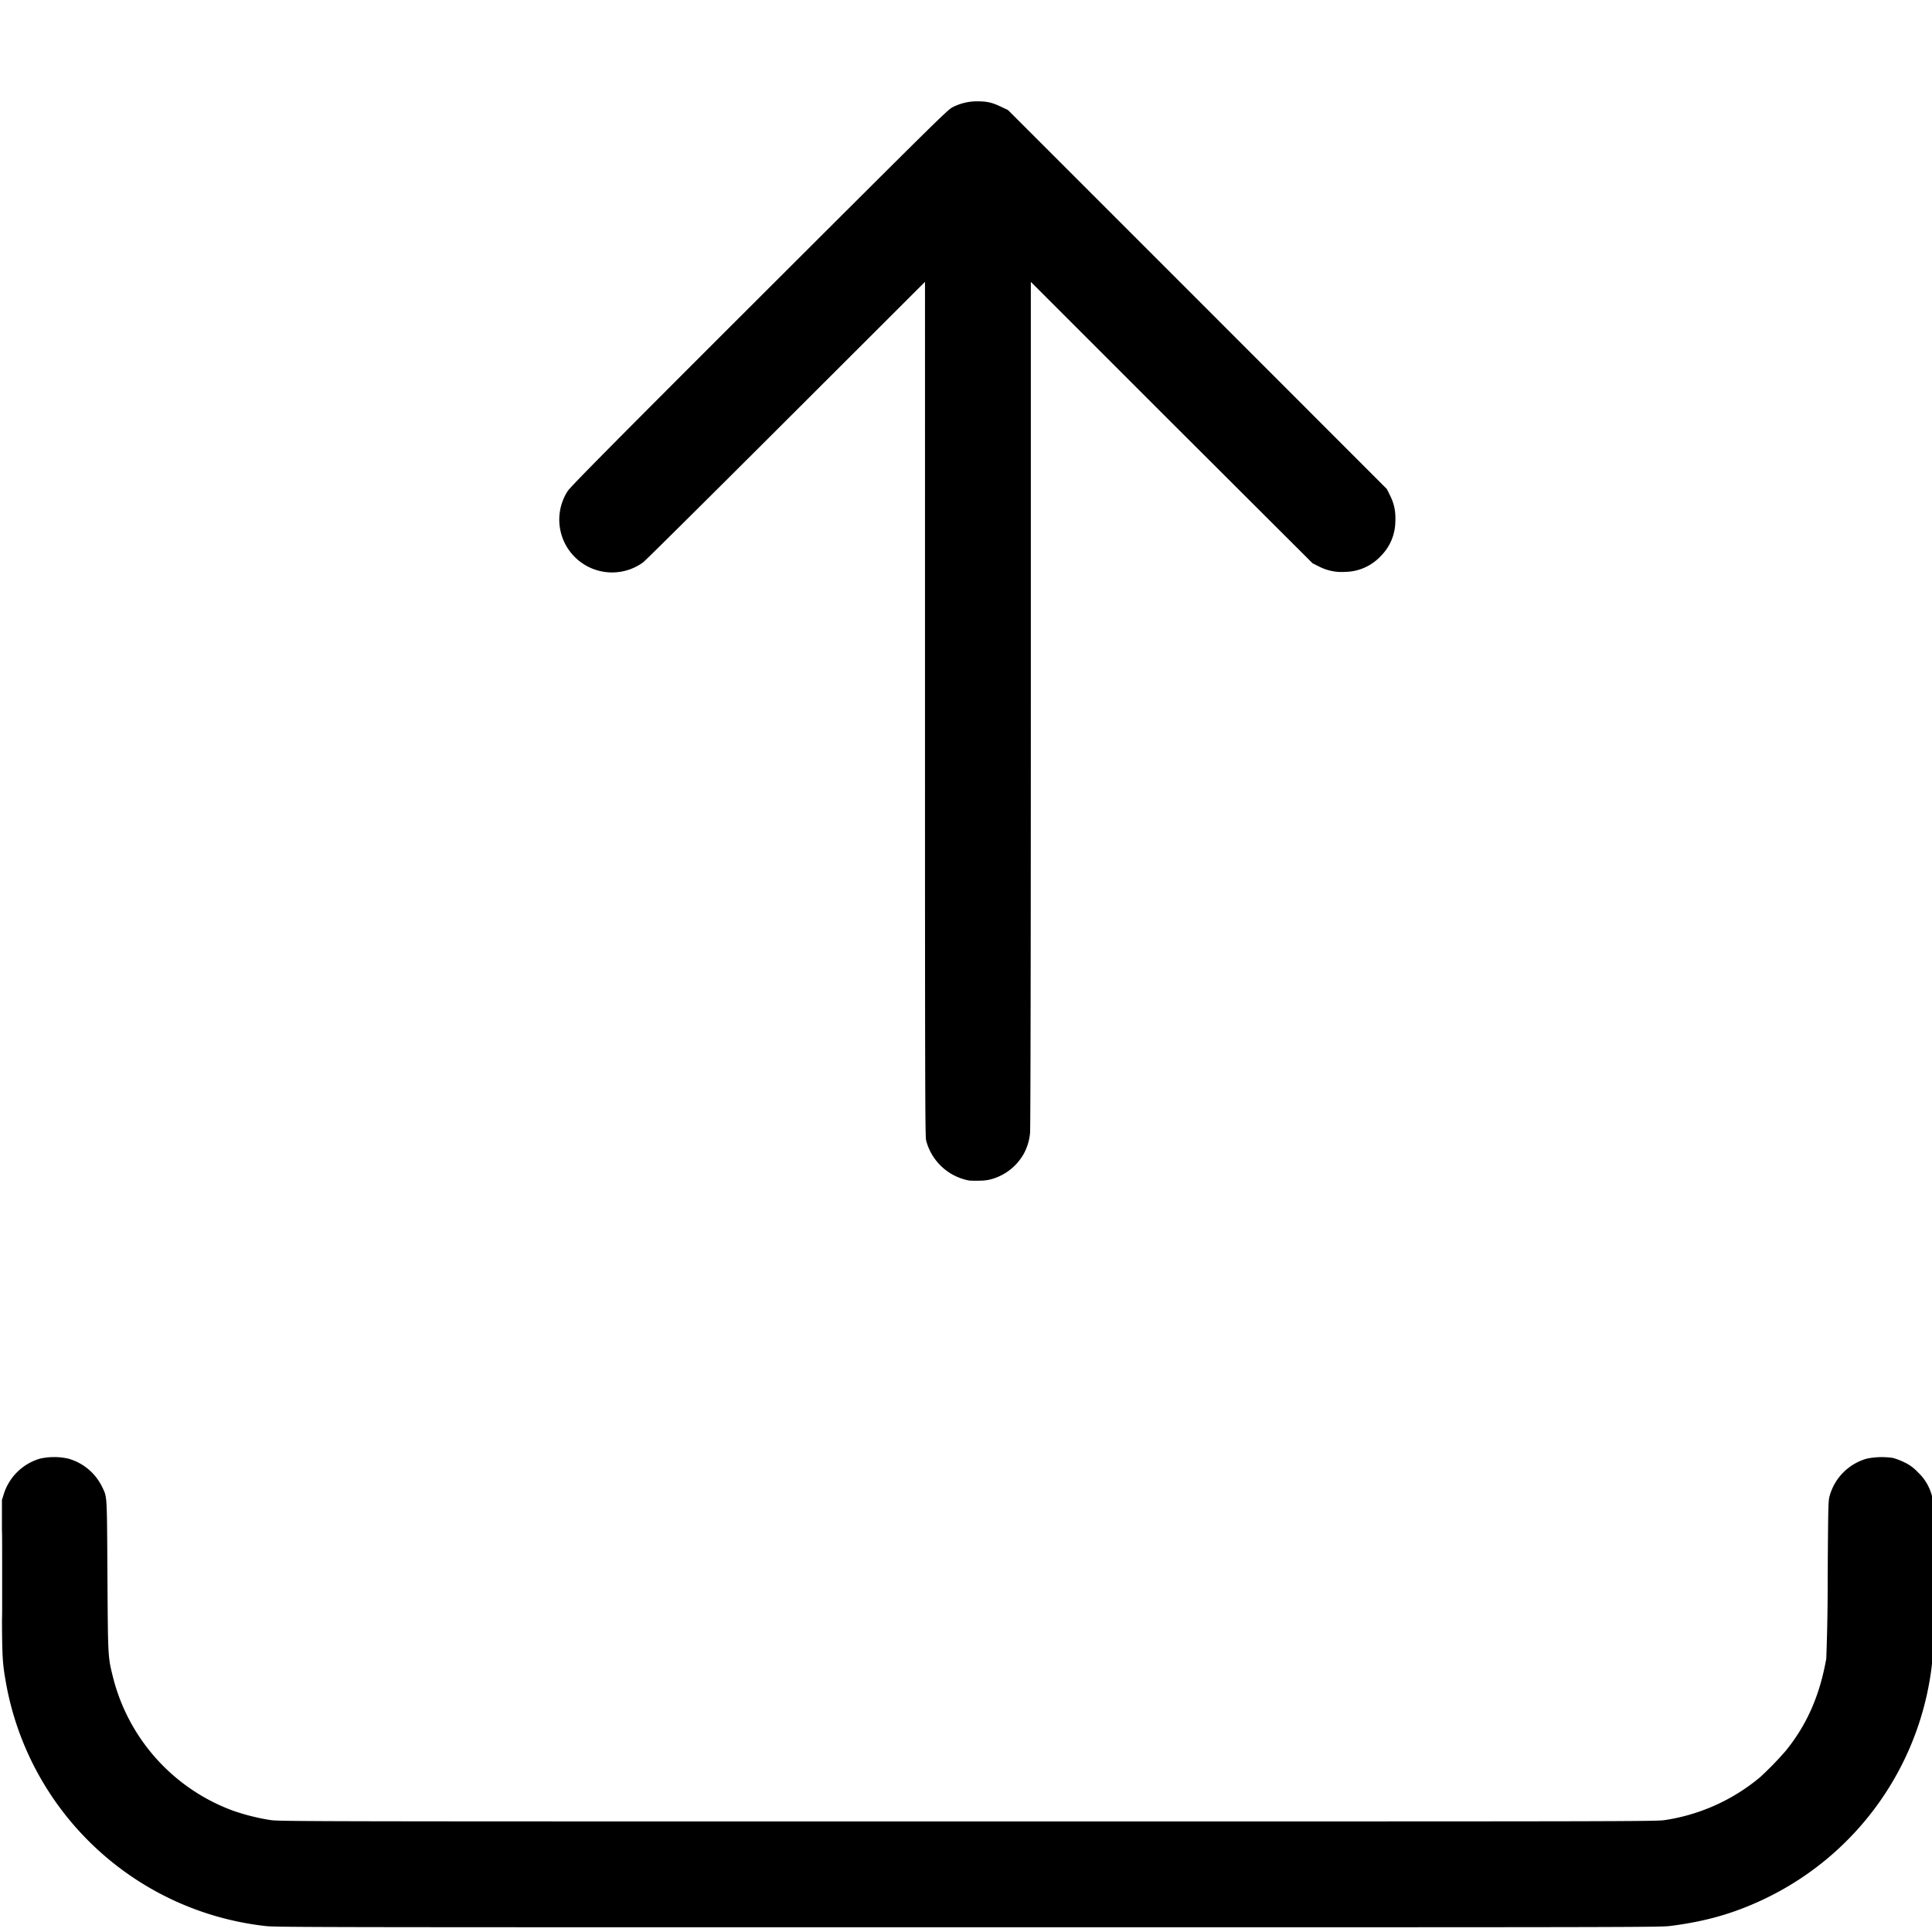 <svg xmlns="http://www.w3.org/2000/svg" xmlns:xlink="http://www.w3.org/1999/xlink" width="18" height="18" viewBox="0 0 18 18"><path fill="currentColor" fill-rule="evenodd" d="M9.031 10.999a.51.51 0 0 1-.403-.376c-.009-.041-.01-.605-.01-4.022V2.626L7.322 3.92c-.712.711-1.31 1.305-1.331 1.32a.492.492 0 0 1-.702-.665c.029-.043.395-.414 1.784-1.801C8.71 1.14 8.826 1.025 8.873 1a.5.5 0 0 1 .228-.056c.093 0 .14.01.222.049l.068.032l1.765 1.765l1.765 1.766l.03.06c.04.082.053.15.049.246a.46.46 0 0 1-.137.32a.46.46 0 0 1-.329.146a.46.46 0 0 1-.245-.05l-.06-.03l-1.313-1.31l-1.312-1.312v3.931c0 2.271-.003 3.959-.007 3.996a.5.5 0 0 1-.063.204a.5.5 0 0 1-.268.22a.4.4 0 0 1-.137.023a1 1 0 0 1-.098-.001M.372 13.59a.5.5 0 0 0-.337.331l-.017.054v.713c0 .768 0 .777.04 1.004a2.77 2.77 0 0 0 2.412 2.252c.1.012.387.012 6.545.012c6.16 0 6.445 0 6.544-.012c.336-.042.606-.12.892-.258a2.77 2.77 0 0 0 1.554-2.232c.01-.093.013-.22.015-.78c.001-.398 0-.676-.005-.685l-.018-.061a.46.46 0 0 0-.13-.213a.4.4 0 0 0-.127-.092a.6.6 0 0 0-.105-.04a.7.7 0 0 0-.243.007a.5.5 0 0 0-.343.338c-.016.054-.016.056-.021.767a19 19 0 0 1-.013.758c-.061.344-.18.615-.377.858a3 3 0 0 1-.24.247a1.8 1.8 0 0 1-.885.399c-.084.013-.264.013-6.498.013c-6.124 0-6.416 0-6.495-.013a2 2 0 0 1-.351-.088a1.79 1.79 0 0 1-1.114-1.234c-.05-.202-.049-.176-.054-.954c-.005-.774-.002-.728-.049-.827a.5.5 0 0 0-.315-.264a.6.6 0 0 0-.265 0m-.354 1.083c0 .373 0 .524.002.336v-.676c-.001-.185-.002-.032-.002.34" clip-rule="evenodd"/></svg>